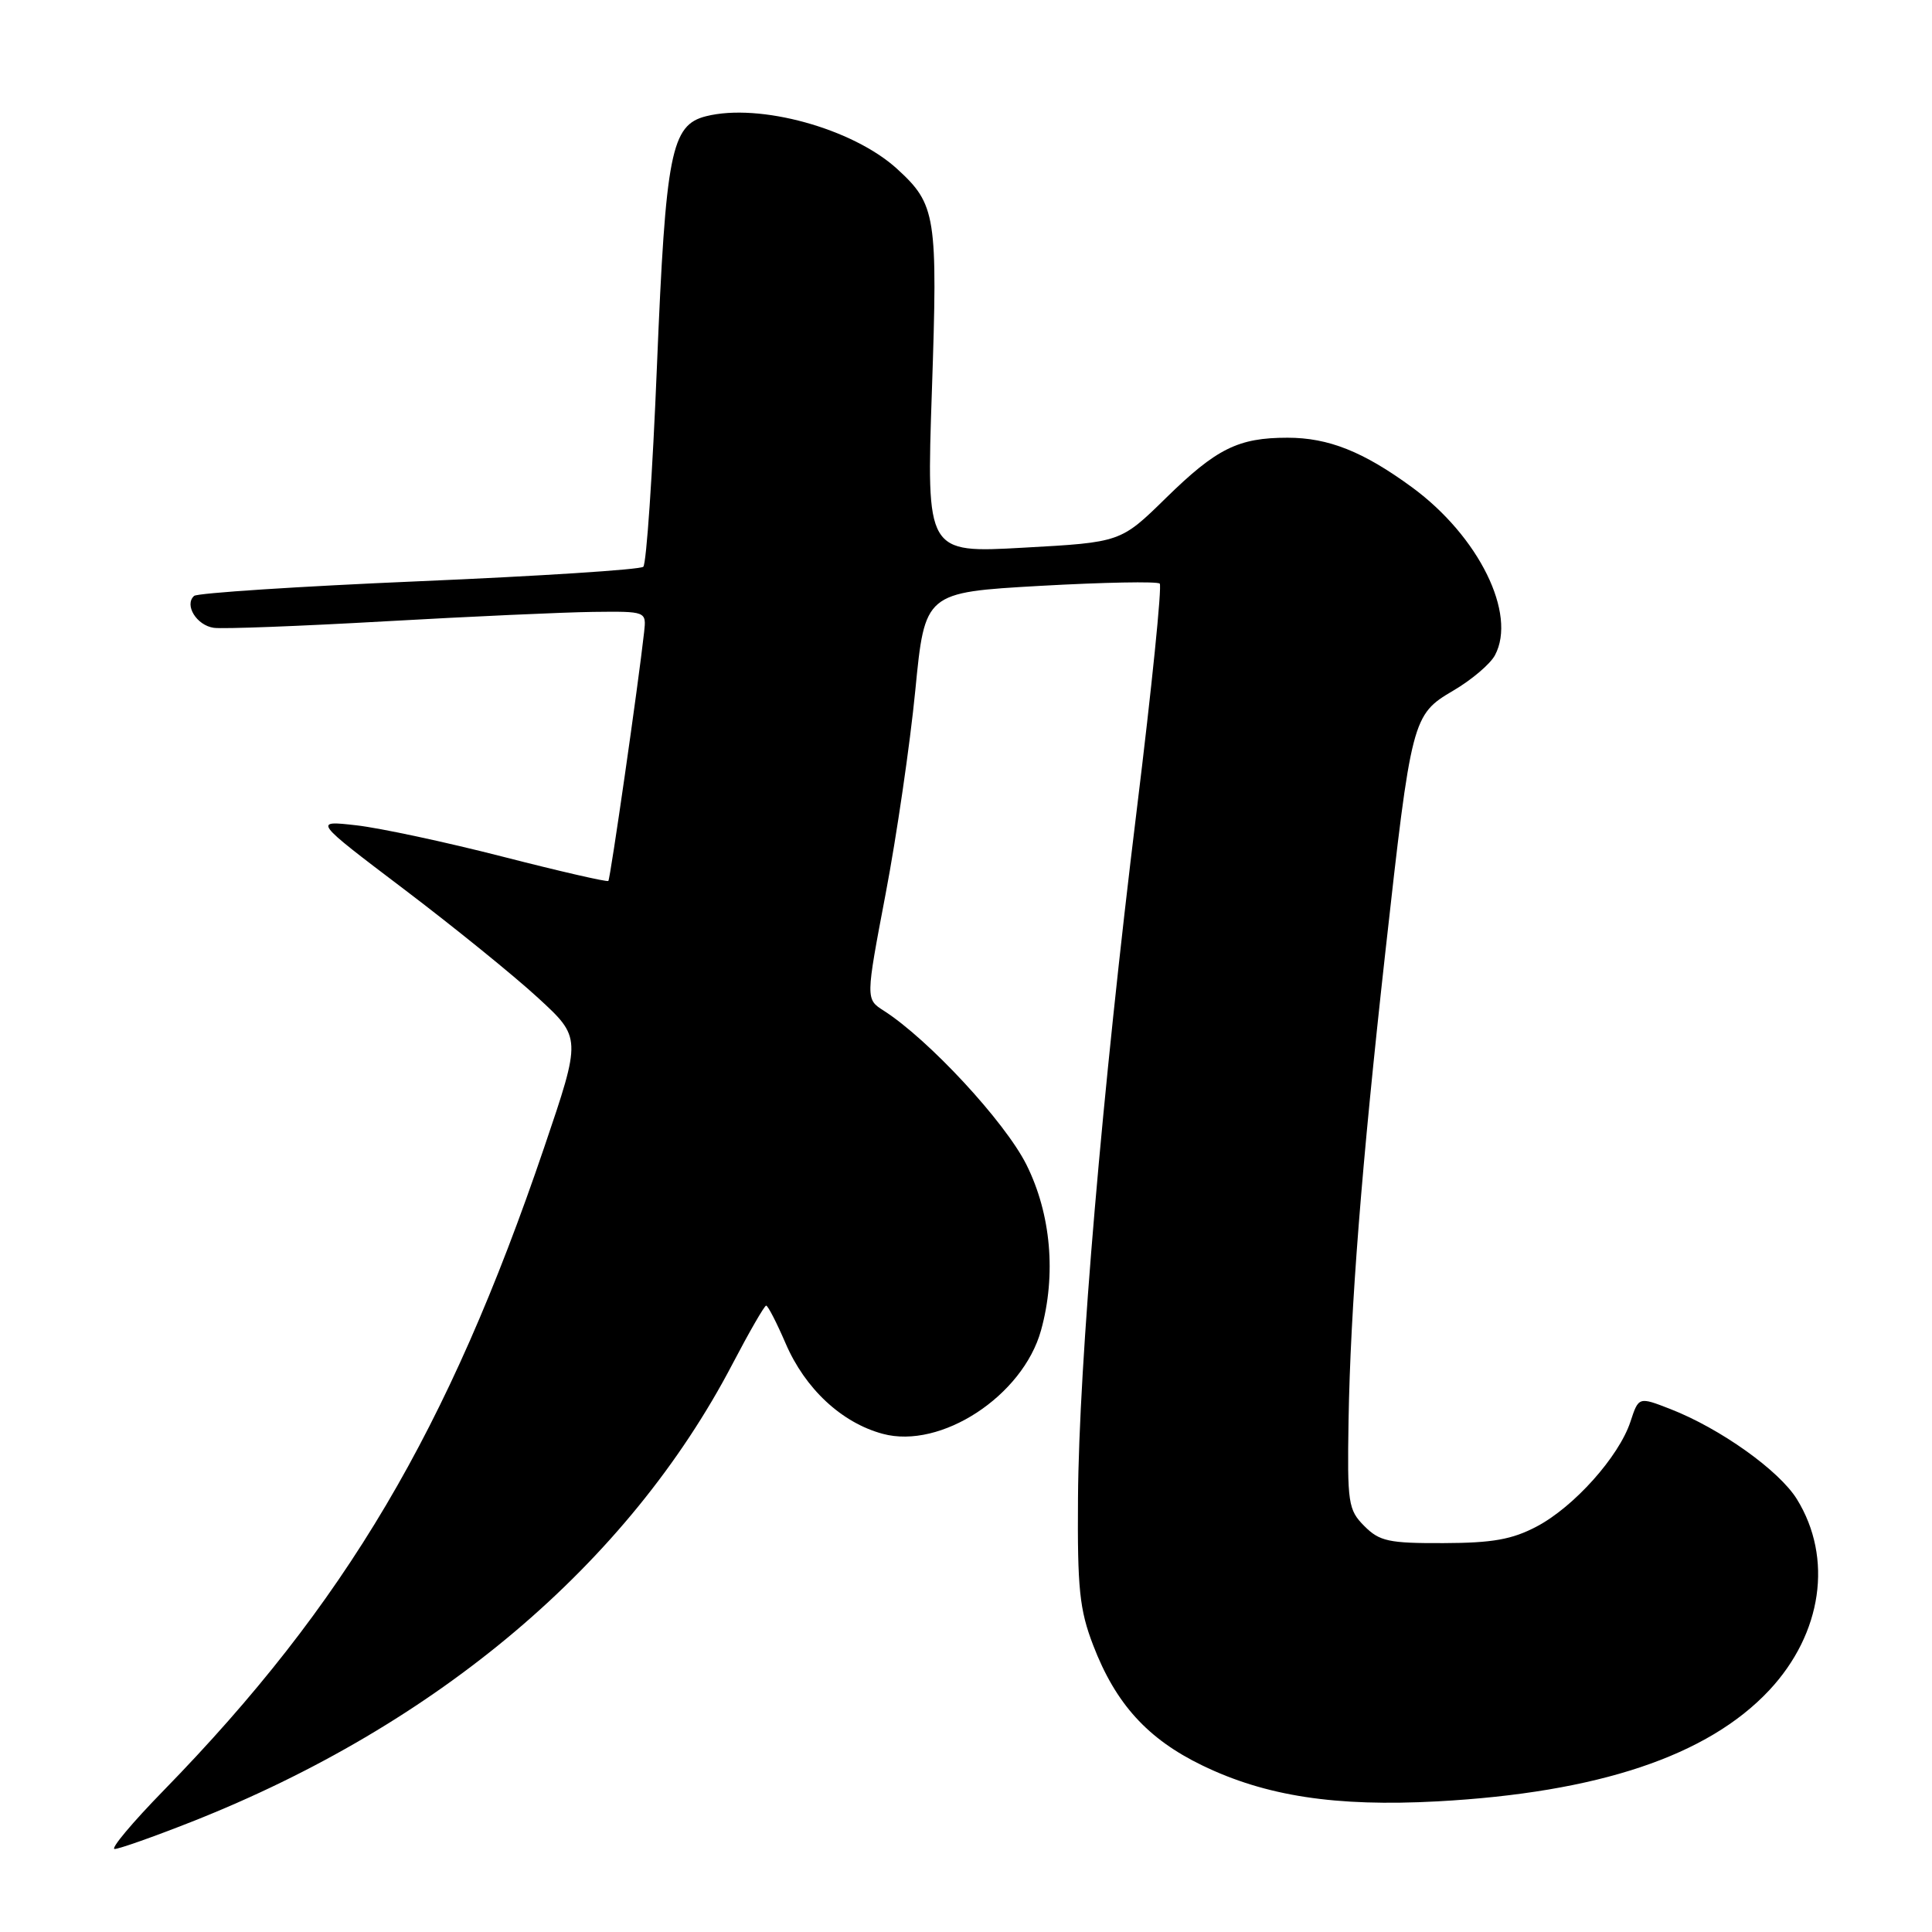 <?xml version="1.0" encoding="UTF-8" standalone="no"?>
<!DOCTYPE svg PUBLIC "-//W3C//DTD SVG 1.1//EN" "http://www.w3.org/Graphics/SVG/1.1/DTD/svg11.dtd" >
<svg xmlns="http://www.w3.org/2000/svg" xmlns:xlink="http://www.w3.org/1999/xlink" version="1.1" viewBox="0 0 256 256">
 <g >
 <path fill="currentColor"
d=" M 25.38 241.40 C 58.00 228.52 83.24 207.17 97.05 180.75 C 99.28 176.49 101.29 173.00 101.52 173.00 C 101.75 173.00 102.91 175.25 104.10 178.01 C 106.68 184.02 111.53 188.53 116.97 189.99 C 124.67 192.07 135.53 184.97 137.94 176.28 C 139.98 168.92 139.27 160.87 136.01 154.33 C 133.16 148.64 123.05 137.73 117.10 133.92 C 114.70 132.39 114.70 132.39 117.35 118.44 C 118.81 110.77 120.58 98.65 121.28 91.50 C 122.55 78.50 122.55 78.50 137.82 77.63 C 146.22 77.16 153.35 77.02 153.67 77.33 C 153.98 77.65 152.62 91.09 150.64 107.20 C 146.05 144.60 142.96 180.65 142.84 198.50 C 142.75 210.50 143.04 213.29 144.85 218.00 C 147.82 225.75 152.06 230.42 159.29 233.92 C 167.70 238.00 176.97 239.42 190.47 238.69 C 211.76 237.53 226.29 232.67 234.43 223.97 C 241.46 216.45 242.91 206.44 238.10 198.65 C 235.74 194.84 227.94 189.28 221.32 186.70 C 217.13 185.07 217.13 185.07 216.04 188.39 C 214.51 193.01 208.58 199.65 203.64 202.26 C 200.37 203.99 197.77 204.45 191.28 204.47 C 184.02 204.50 182.79 204.23 180.78 202.21 C 178.64 200.06 178.51 199.19 178.69 188.21 C 178.94 173.36 180.42 154.47 183.56 126.21 C 187.01 95.19 187.14 94.70 192.55 91.52 C 194.98 90.10 197.47 87.99 198.09 86.82 C 201.02 81.35 195.95 71.07 187.13 64.59 C 180.65 59.84 176.04 58.00 170.60 58.00 C 164.07 58.00 161.19 59.43 154.50 65.98 C 148.50 71.86 148.50 71.86 135.62 72.57 C 122.75 73.29 122.75 73.29 123.48 51.80 C 124.27 28.54 124.04 27.10 118.85 22.36 C 112.98 17.02 100.64 13.62 93.56 15.40 C 88.93 16.56 88.21 20.21 87.05 48.46 C 86.47 62.73 85.65 74.72 85.24 75.10 C 84.83 75.48 71.45 76.34 55.50 77.02 C 39.55 77.70 26.15 78.58 25.72 78.96 C 24.38 80.16 26.06 82.87 28.33 83.19 C 29.53 83.36 39.72 82.97 51.00 82.33 C 62.28 81.69 74.68 81.13 78.58 81.08 C 85.65 81.00 85.65 81.00 85.35 83.75 C 84.59 90.62 80.87 116.46 80.61 116.73 C 80.44 116.89 74.16 115.45 66.64 113.52 C 59.12 111.59 50.39 109.72 47.23 109.36 C 41.50 108.71 41.50 108.71 53.50 117.80 C 60.10 122.80 68.10 129.28 71.27 132.20 C 77.04 137.50 77.04 137.50 72.12 152.00 C 59.37 189.54 45.76 212.55 21.68 237.25 C 17.52 241.51 14.60 245.00 15.19 245.00 C 15.77 245.00 20.36 243.38 25.38 241.40 Z "/>
</g>
</svg>